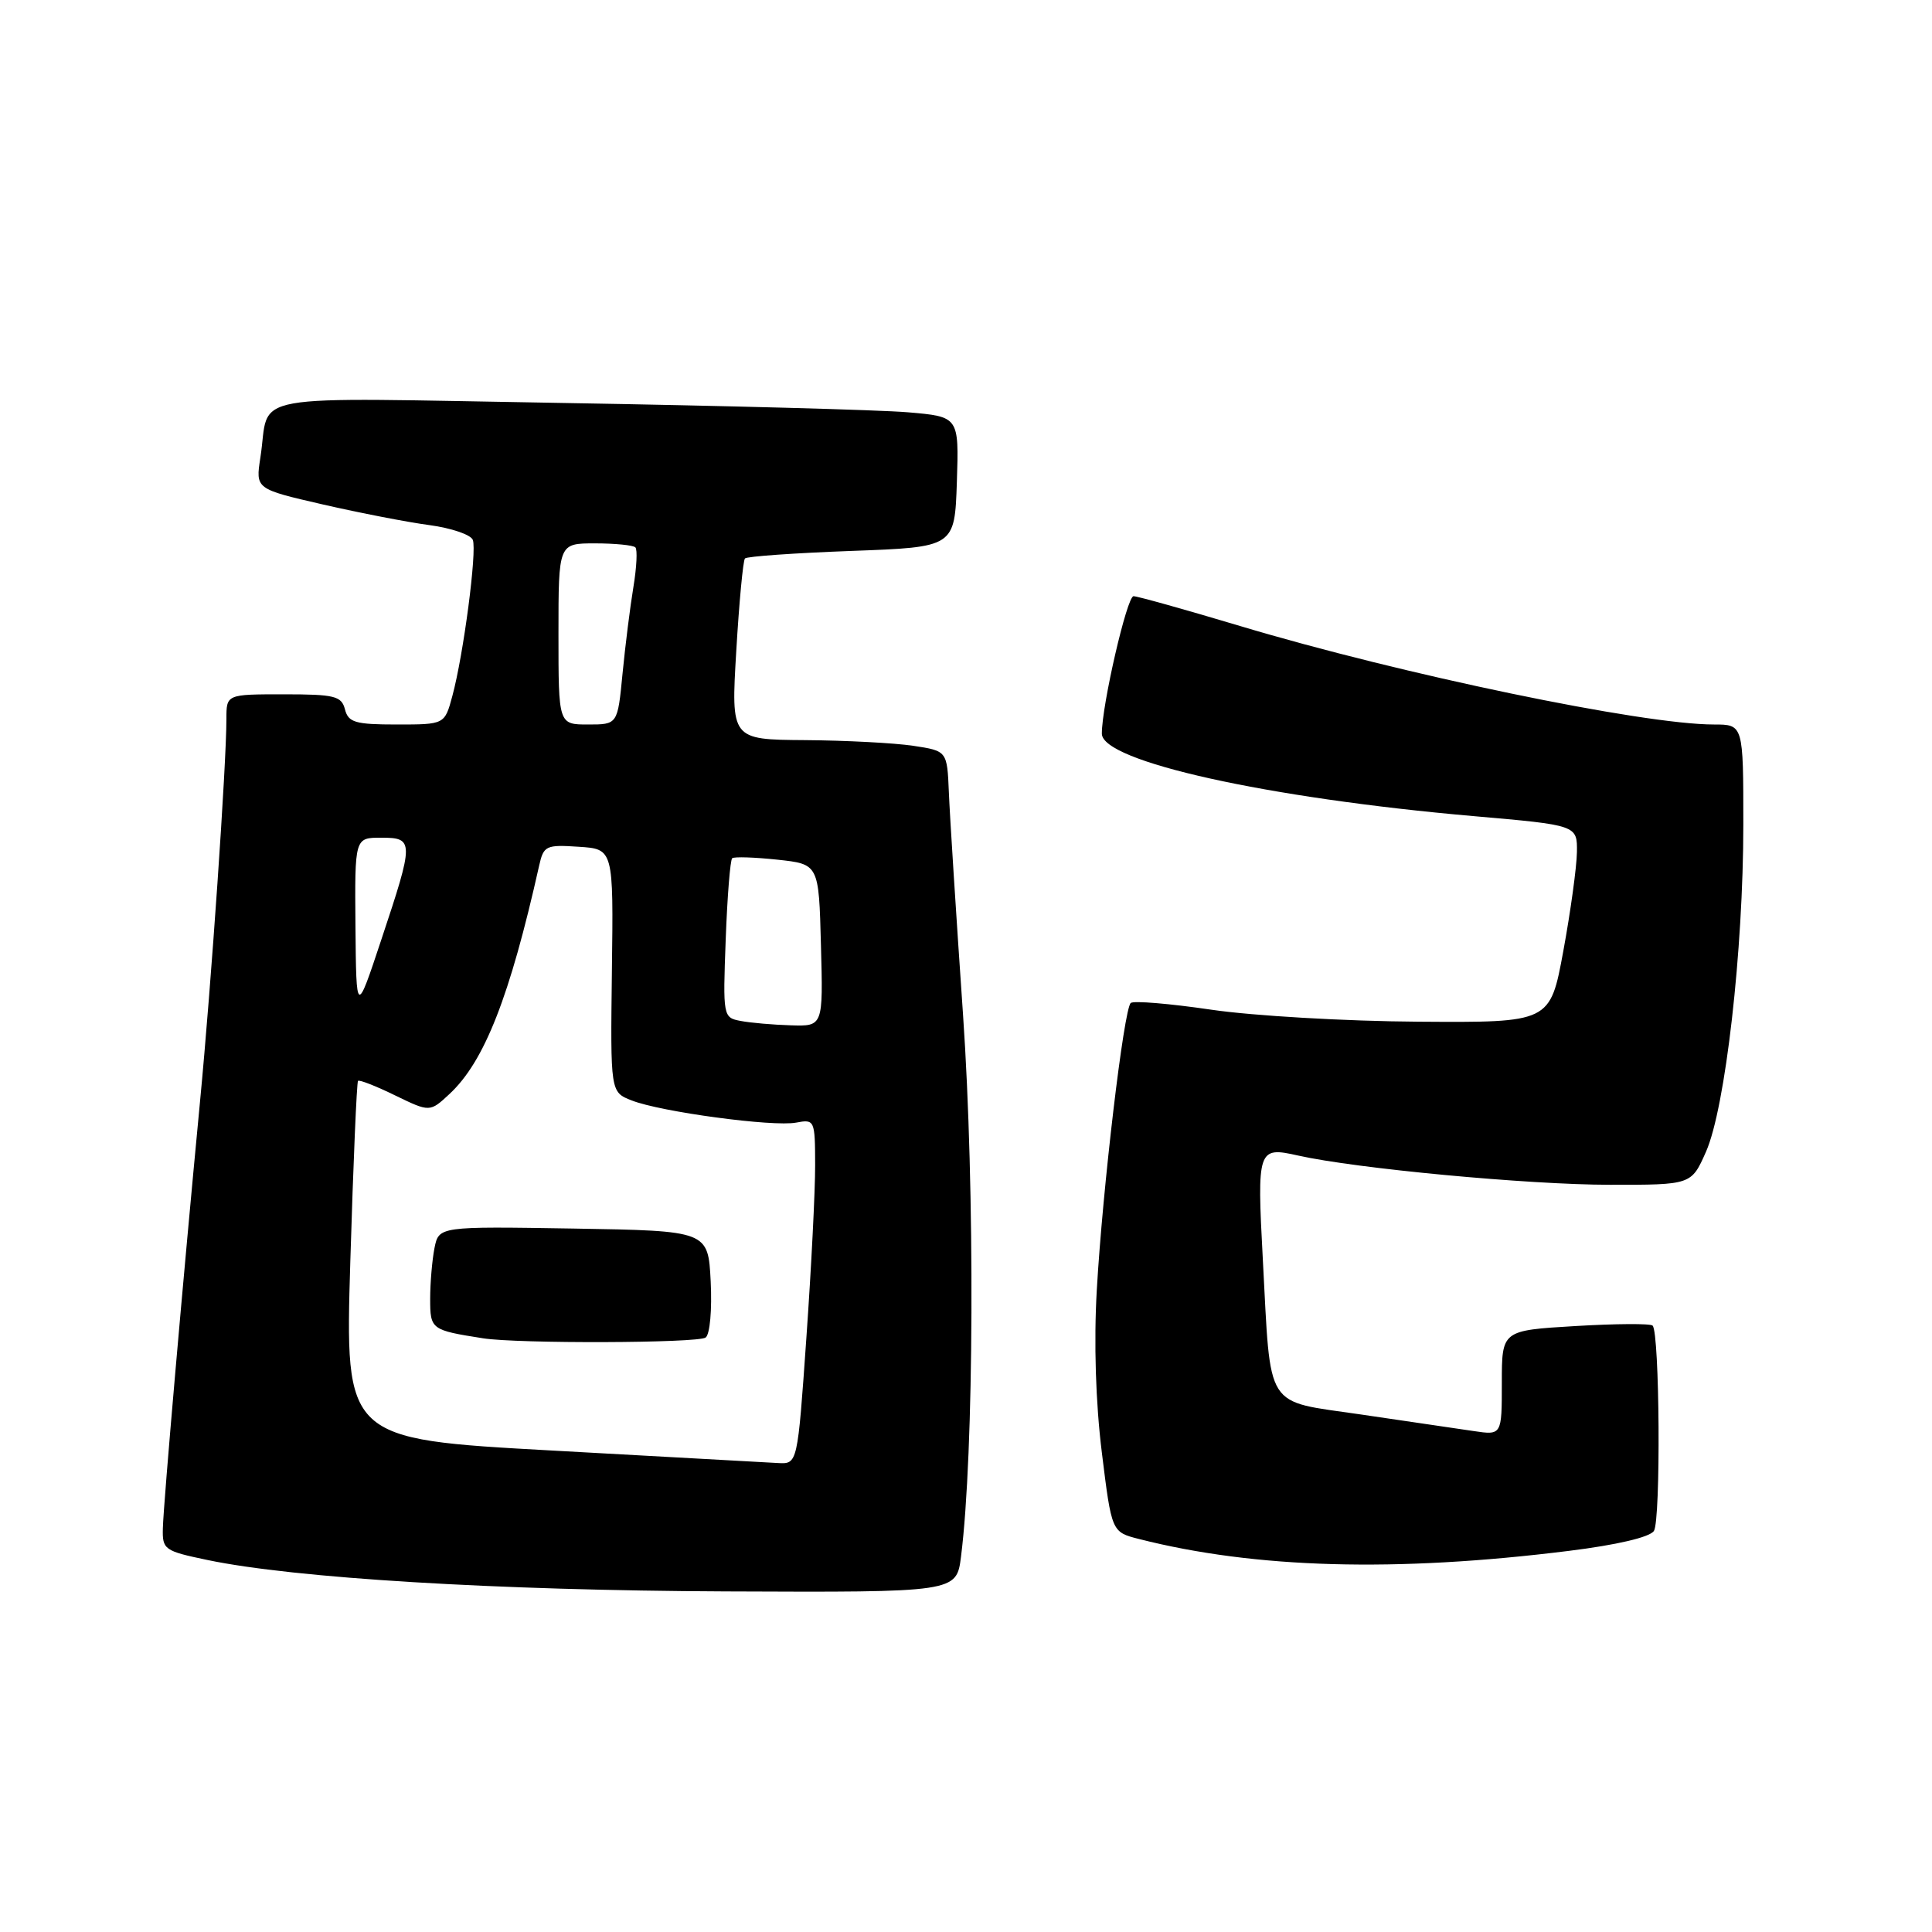 <?xml version="1.0" encoding="UTF-8" standalone="no"?>
<!DOCTYPE svg PUBLIC "-//W3C//DTD SVG 1.1//EN" "http://www.w3.org/Graphics/SVG/1.1/DTD/svg11.dtd" >
<svg xmlns="http://www.w3.org/2000/svg" xmlns:xlink="http://www.w3.org/1999/xlink" version="1.1" viewBox="0 0 256 256">
 <g >
 <path fill="currentColor"
d=" M 127.34 206.25 C 129.07 192.59 129.20 157.57 127.61 134.50 C 126.70 121.30 125.85 108.03 125.73 105.00 C 125.50 99.50 125.50 99.50 121.00 98.82 C 118.53 98.45 112.08 98.11 106.68 98.07 C 96.86 98.00 96.86 98.00 97.56 86.25 C 97.94 79.79 98.46 74.28 98.71 74.00 C 98.96 73.72 105.32 73.28 112.83 73.00 C 126.50 72.50 126.50 72.50 126.79 63.86 C 127.07 55.21 127.07 55.21 120.29 54.63 C 116.55 54.31 96.11 53.76 74.86 53.40 C 31.31 52.68 35.87 51.86 34.50 60.64 C 33.86 64.79 33.86 64.79 42.76 66.84 C 47.65 67.96 54.02 69.20 56.91 69.58 C 59.80 69.97 62.39 70.85 62.65 71.54 C 63.22 73.01 61.42 86.74 59.94 92.22 C 58.92 96.00 58.92 96.00 52.58 96.00 C 47.07 96.00 46.16 95.73 45.71 94.00 C 45.25 92.22 44.35 92.00 37.59 92.00 C 30.00 92.00 30.00 92.00 30.00 95.27 C 30.00 101.30 28.00 130.36 26.50 146.00 C 24.26 169.46 21.67 199.13 21.58 202.48 C 21.50 205.33 21.76 205.51 27.50 206.71 C 39.03 209.12 65.74 210.74 96.12 210.87 C 126.74 211.00 126.74 211.00 127.34 206.25 Z  M 207.88 205.50 C 214.24 204.71 218.60 203.69 219.15 202.86 C 220.08 201.47 219.92 176.58 218.98 175.65 C 218.70 175.36 214.09 175.39 208.73 175.71 C 199.00 176.29 199.00 176.29 199.00 183.23 C 199.00 190.18 199.00 190.18 195.25 189.62 C 193.19 189.32 186.49 188.33 180.36 187.43 C 167.42 185.53 168.42 187.12 167.33 166.86 C 166.55 152.24 166.66 151.91 171.98 153.11 C 179.69 154.84 202.48 156.98 213.31 156.99 C 224.11 157.00 224.11 157.00 226.05 152.62 C 228.62 146.81 231.00 125.96 231.00 109.26 C 231.00 96.00 231.00 96.00 227.10 96.00 C 217.61 96.00 185.73 89.37 164.32 82.95 C 157.07 80.78 150.72 79.00 150.20 79.00 C 149.33 79.00 146.00 93.45 146.00 97.21 C 146.00 100.89 167.83 105.74 195.25 108.14 C 209.00 109.34 209.00 109.34 208.95 112.92 C 208.92 114.89 208.11 120.78 207.15 126.00 C 205.40 135.50 205.40 135.50 187.95 135.38 C 178.35 135.32 166.00 134.60 160.50 133.79 C 155.00 132.98 150.20 132.58 149.83 132.90 C 148.91 133.72 146.10 157.49 145.33 170.94 C 144.93 177.83 145.18 185.88 146.00 192.47 C 147.30 203.00 147.30 203.00 150.90 203.92 C 166.30 207.84 184.97 208.36 207.88 205.50 Z  M 73.10 192.20 C 45.71 190.69 45.71 190.69 46.42 167.11 C 46.81 154.15 47.27 143.40 47.44 143.22 C 47.62 143.05 49.83 143.91 52.36 145.15 C 56.96 147.38 56.96 147.38 59.58 144.94 C 64.19 140.64 67.55 132.08 71.44 114.70 C 72.03 112.06 72.34 111.91 76.68 112.20 C 81.29 112.50 81.29 112.50 81.08 128.60 C 80.88 144.71 80.88 144.71 83.69 145.81 C 87.54 147.33 102.45 149.34 105.50 148.75 C 107.94 148.29 108.00 148.41 108.01 154.39 C 108.02 157.75 107.50 168.04 106.85 177.25 C 105.68 194.00 105.68 194.00 103.09 193.86 C 101.67 193.78 88.17 193.03 73.10 192.20 Z  M 93.50 177.23 C 94.07 176.82 94.36 173.55 94.17 169.79 C 93.83 163.09 93.83 163.09 75.99 162.79 C 58.15 162.50 58.15 162.50 57.57 165.38 C 57.26 166.96 57.00 169.99 57.00 172.11 C 57.00 176.16 57.13 176.25 64.00 177.33 C 68.60 178.06 92.49 177.98 93.50 177.23 Z  M 98.14 135.28 C 95.81 134.84 95.78 134.70 96.16 124.48 C 96.37 118.78 96.76 113.94 97.02 113.72 C 97.29 113.50 99.97 113.59 103.00 113.91 C 108.50 114.50 108.50 114.50 108.78 125.25 C 109.07 136.00 109.07 136.00 104.78 135.86 C 102.43 135.79 99.44 135.53 98.14 135.28 Z  M 47.10 122.75 C 47.00 111.00 47.00 111.00 50.50 111.00 C 54.87 111.00 54.88 111.45 50.53 124.50 C 47.21 134.50 47.21 134.50 47.10 122.75 Z  M 74.00 84.00 C 74.00 72.00 74.00 72.00 78.83 72.00 C 81.49 72.00 83.90 72.24 84.19 72.53 C 84.48 72.81 84.36 75.18 83.93 77.78 C 83.50 80.37 82.85 85.54 82.49 89.25 C 81.84 96.00 81.84 96.00 77.92 96.00 C 74.00 96.00 74.00 96.00 74.00 84.00 Z "/>
</g>
</svg>